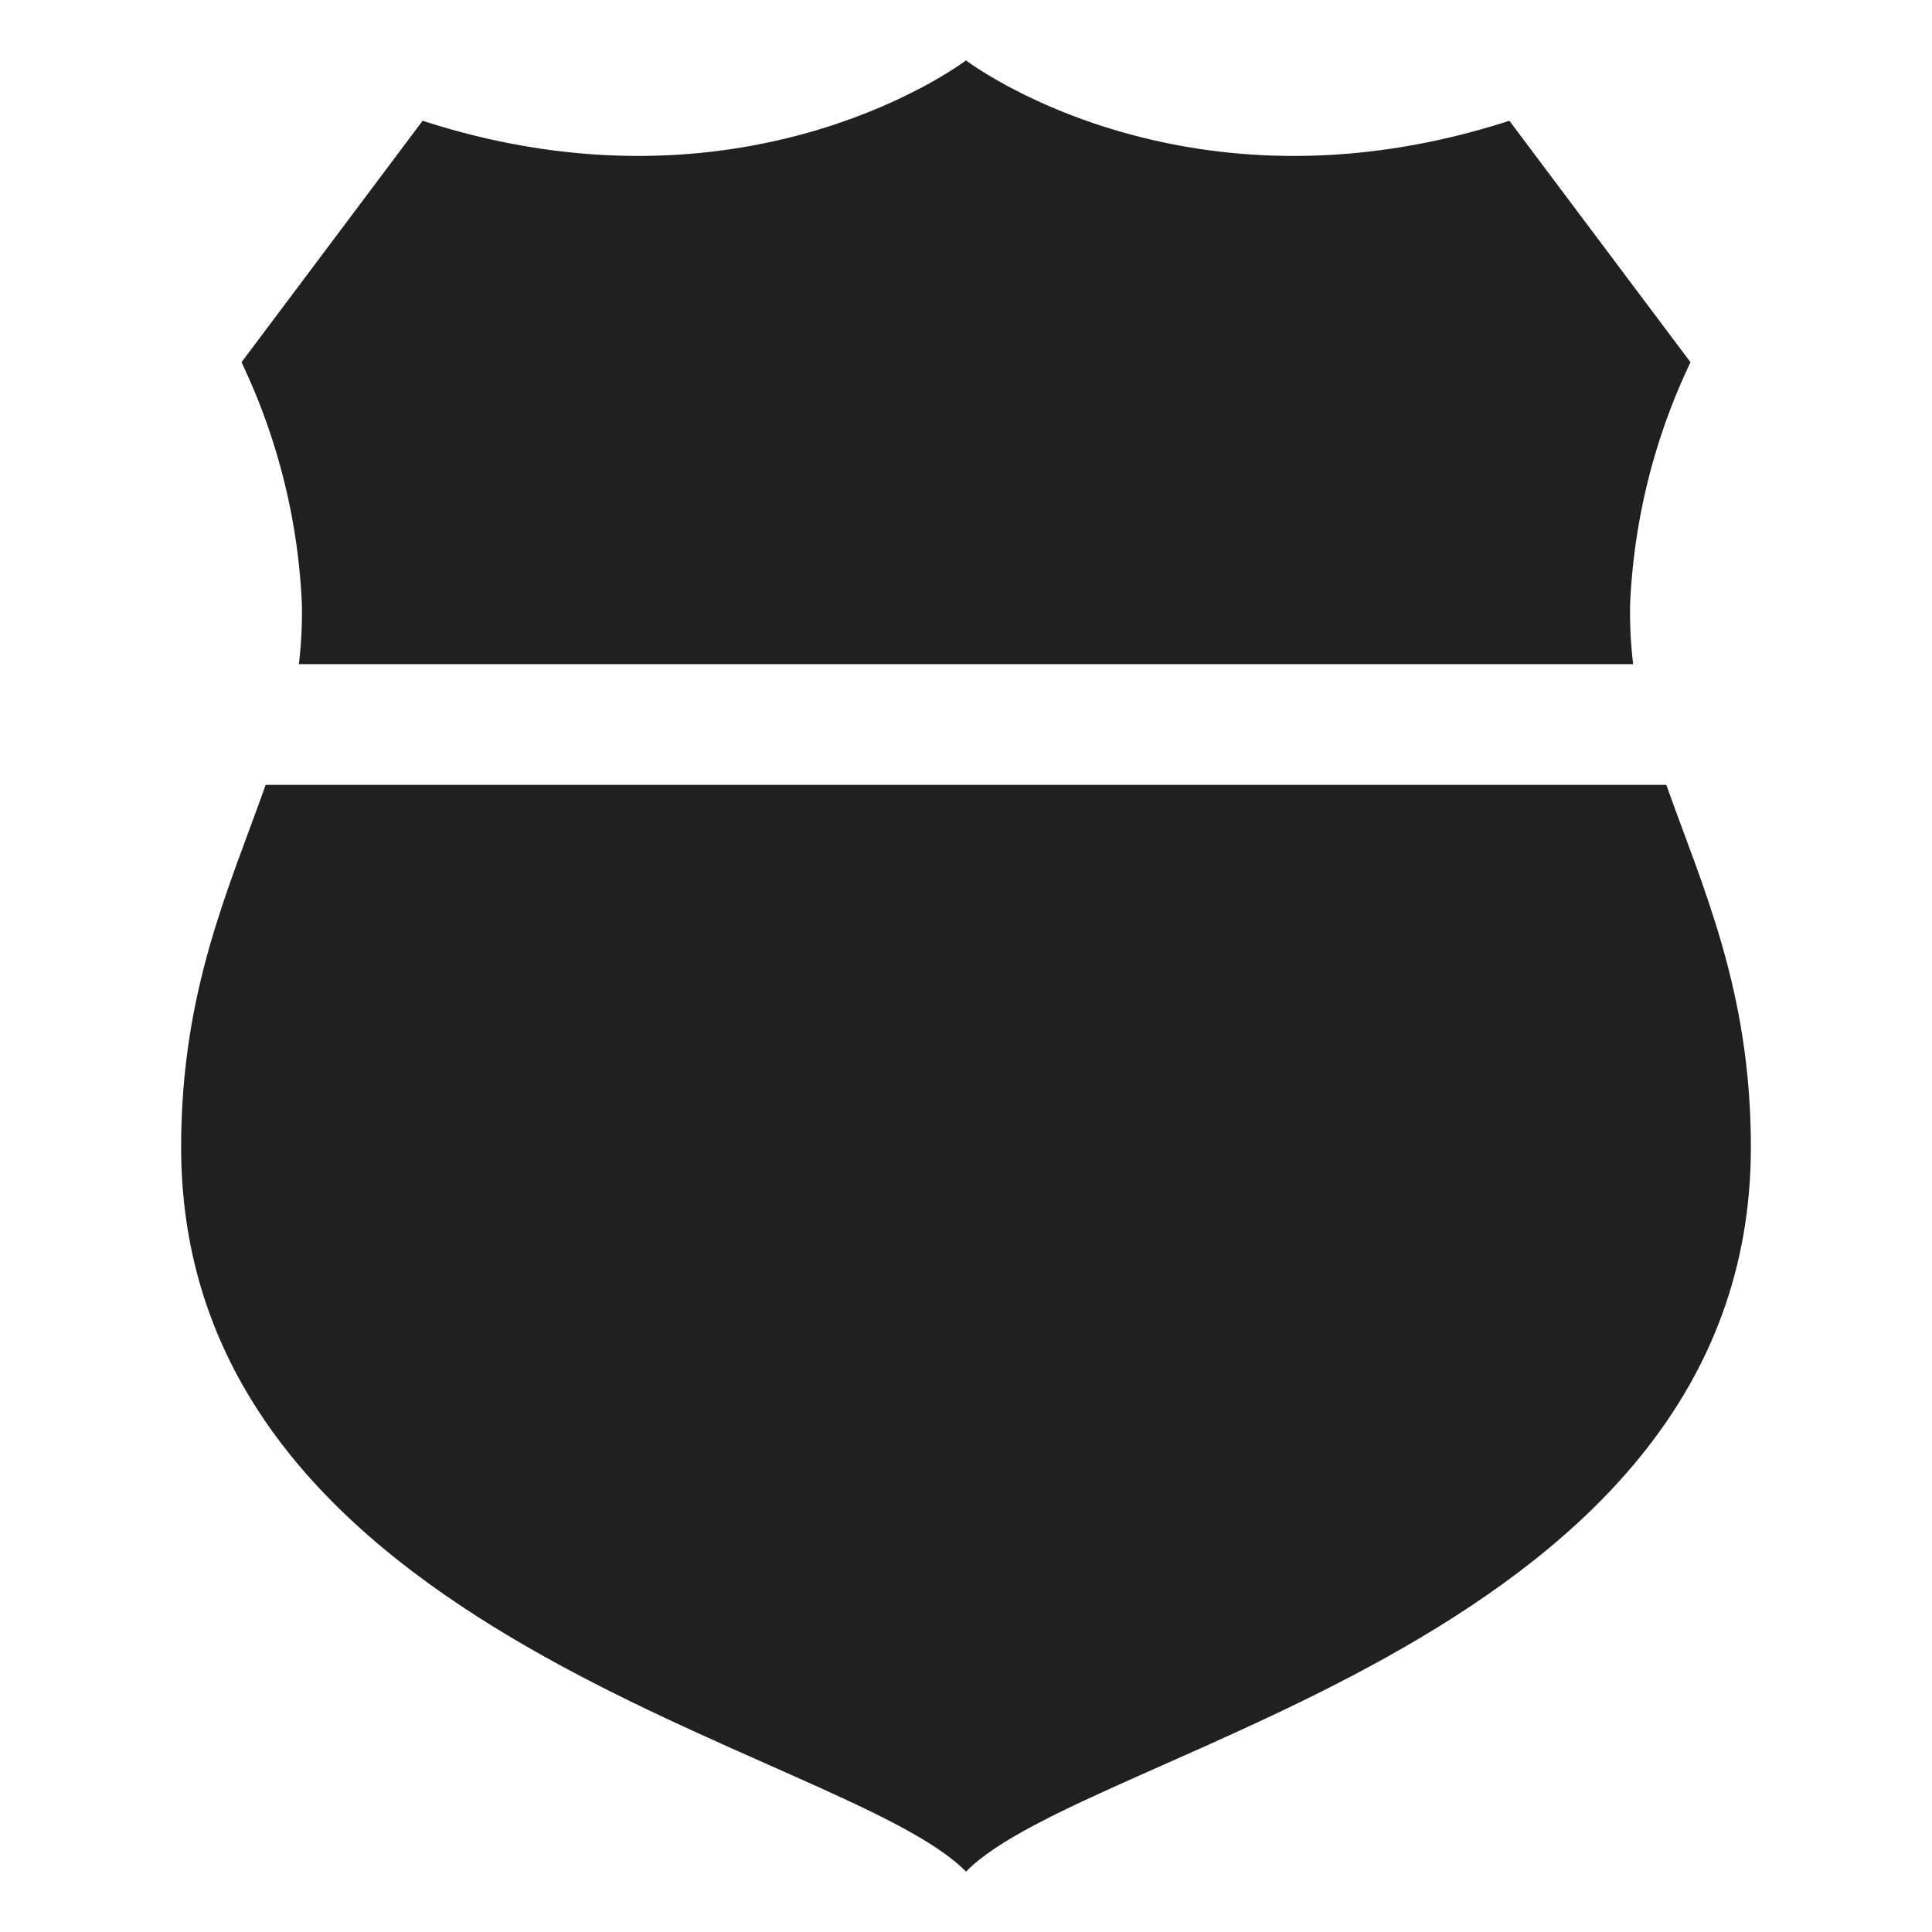<svg xmlns="http://www.w3.org/2000/svg" viewBox="0 0 64 64" aria-labelledby="title" aria-describedby="desc"><path data-name="layer2" d="M9.9 22h44.2a14.2 14.2 0 0 1-.1-2 20.7 20.7 0 0 1 2-8l-6-8C39.2 7.5 32 2 32 2s-7.2 5.5-18 2l-6 8a20.7 20.7 0 0 1 2 8 14.2 14.2 0 0 1-.1 2z" fill="#202020"/><path data-name="layer1" d="M8.8 26C7.6 29.4 6 32.8 6 38c0 16.3 22 19.9 26 24 4-4.1 26-7.7 26-24 0-5.2-1.6-8.6-2.8-12z" fill="#202020"/></svg>